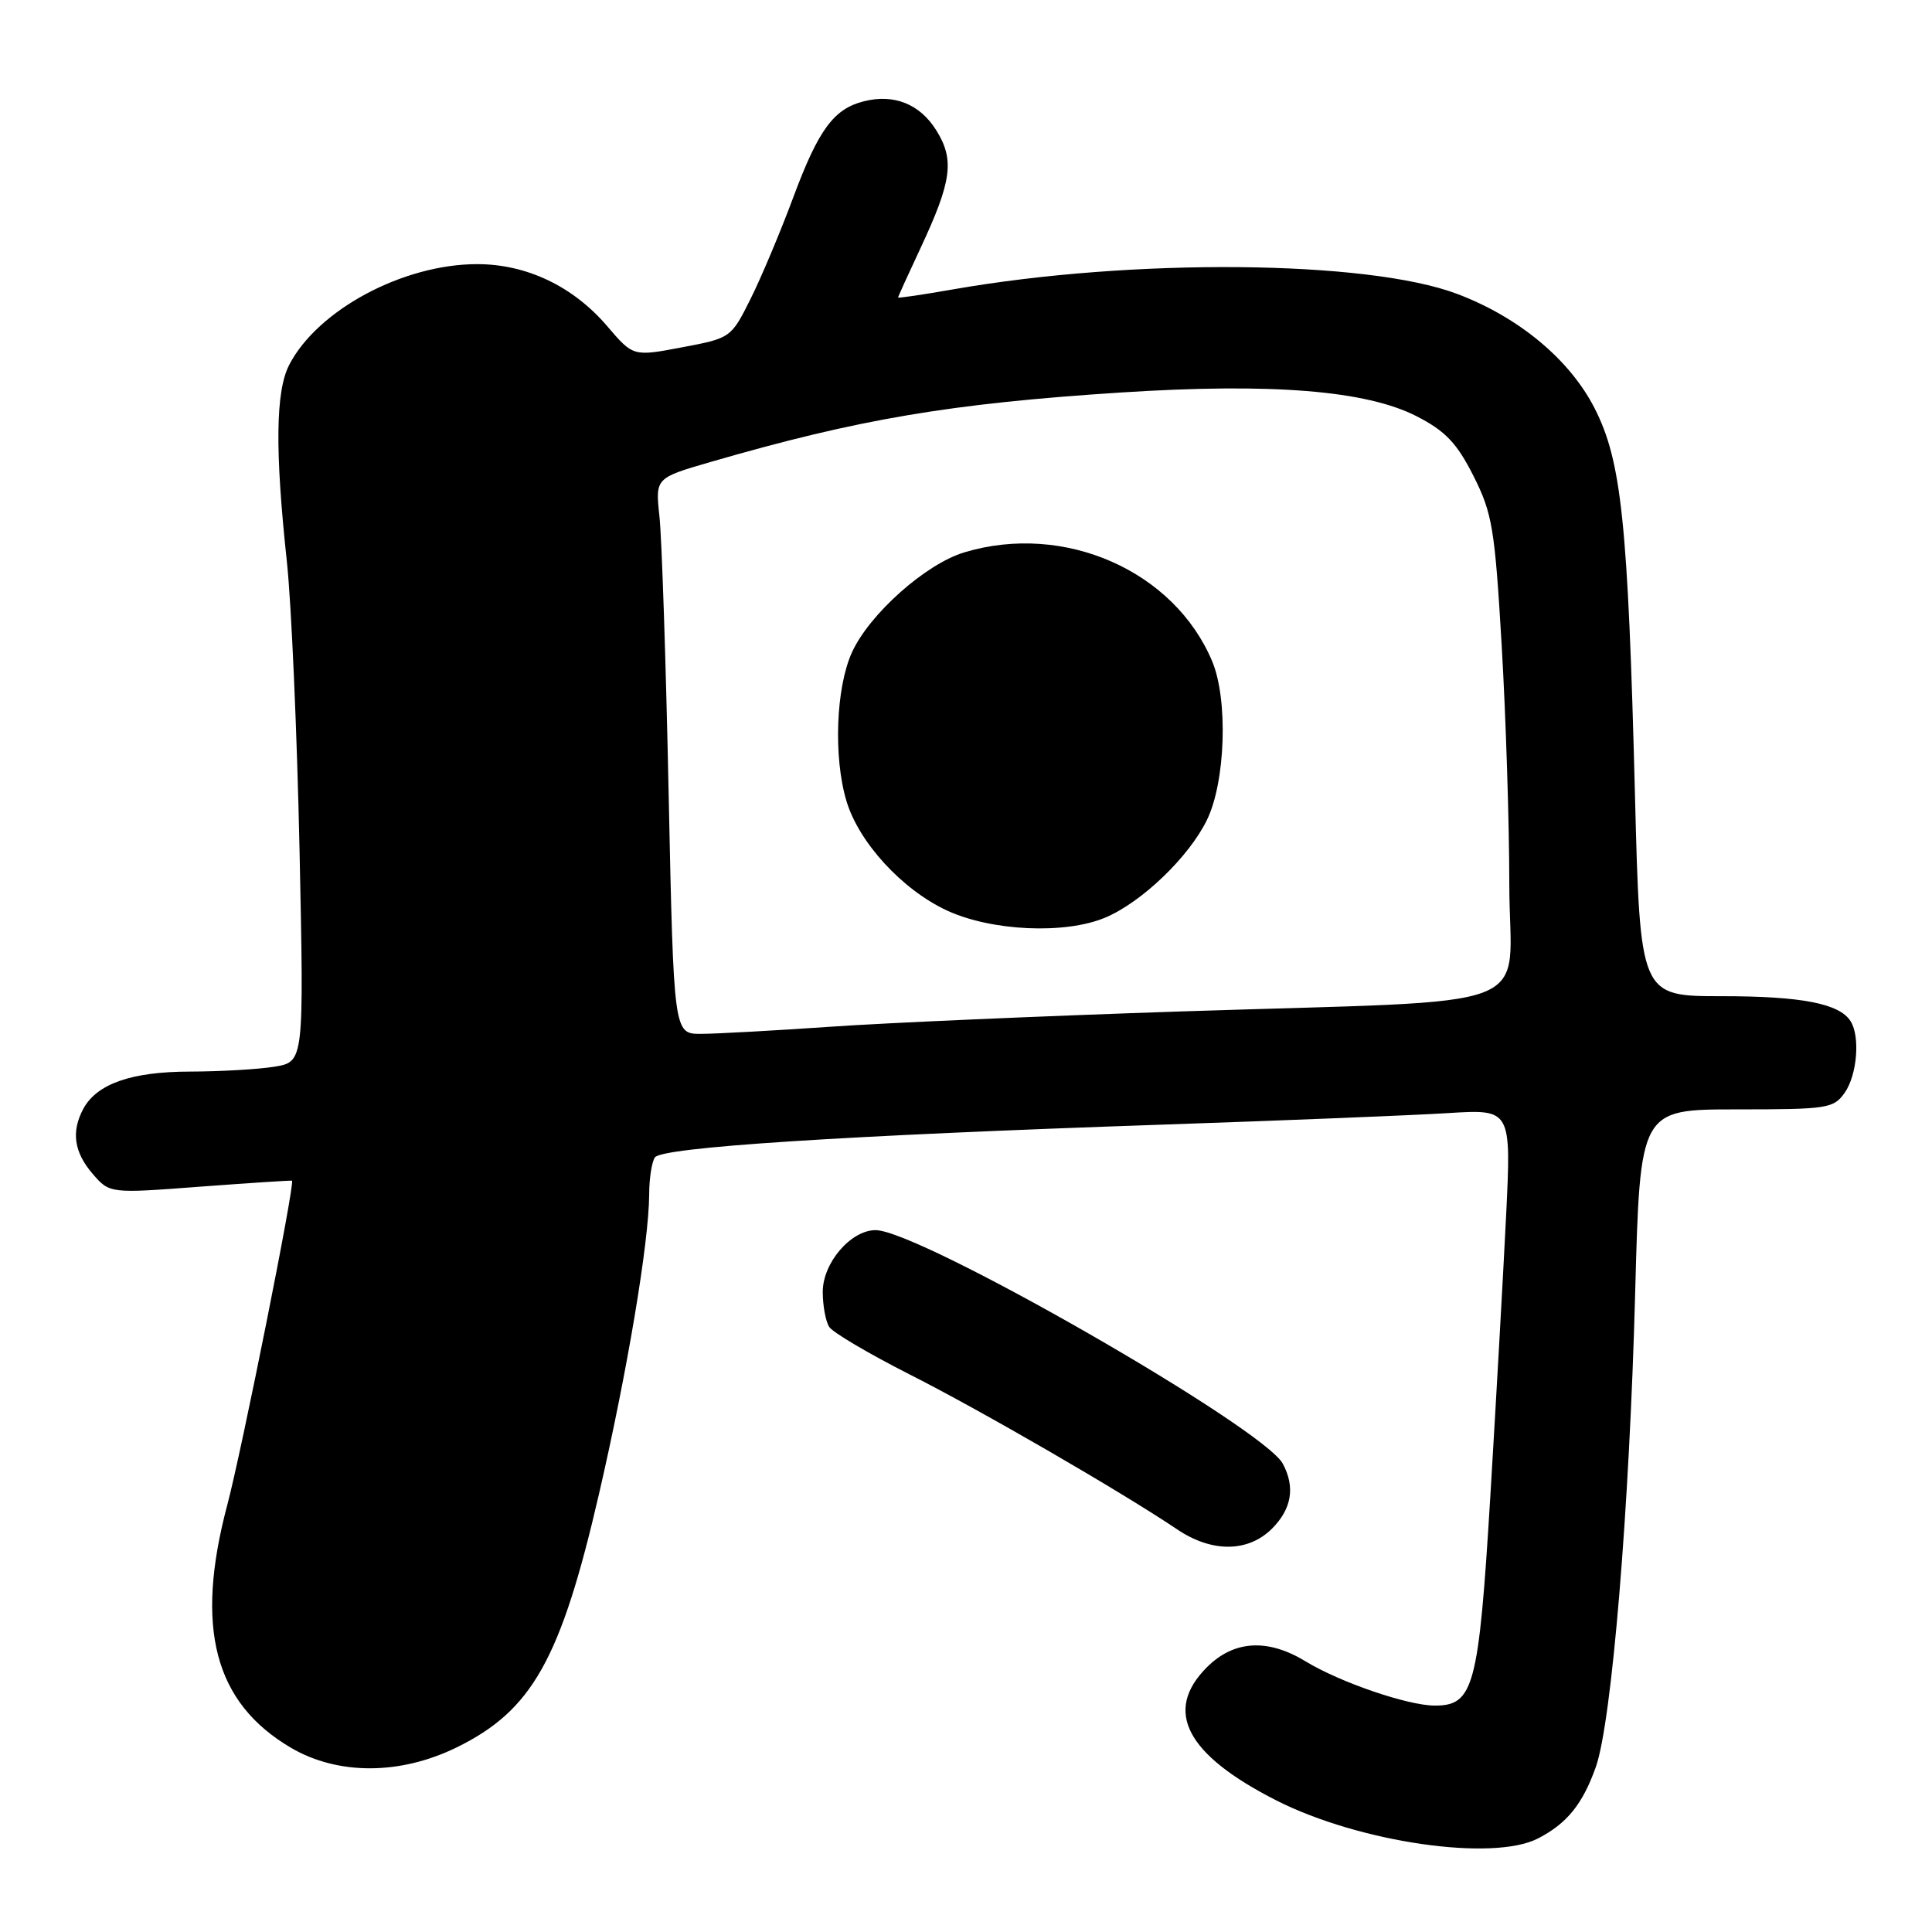 <?xml version="1.0" encoding="UTF-8" standalone="no"?>
<!DOCTYPE svg PUBLIC "-//W3C//DTD SVG 1.1//EN" "http://www.w3.org/Graphics/SVG/1.1/DTD/svg11.dtd" >
<svg xmlns="http://www.w3.org/2000/svg" xmlns:xlink="http://www.w3.org/1999/xlink" version="1.1" viewBox="0 0 256 256">
 <g >
 <path fill="currentColor"
d=" M 203.80 243.60 C 207.64 241.62 209.72 239.04 211.46 234.12 C 213.57 228.14 215.91 199.93 216.67 171.25 C 217.32 147.00 217.32 147.00 230.10 147.00 C 242.18 147.00 242.97 146.88 244.44 144.78 C 246.08 142.44 246.50 137.33 245.21 135.31 C 243.73 132.97 238.70 132.00 228.10 132.00 C 217.32 132.00 217.32 132.00 216.64 105.25 C 215.72 69.27 214.86 61.07 211.29 54.09 C 207.99 47.63 201.24 42.02 193.07 38.94 C 181.17 34.45 150.05 34.18 126.25 38.35 C 122.26 39.05 119.00 39.53 119.00 39.42 C 119.00 39.31 120.34 36.36 121.98 32.86 C 126.12 24.01 126.50 21.17 124.07 17.28 C 121.90 13.79 118.47 12.41 114.47 13.42 C 110.48 14.42 108.46 17.16 105.12 26.13 C 103.41 30.73 100.85 36.82 99.43 39.65 C 96.88 44.76 96.81 44.81 90.38 46.02 C 83.90 47.25 83.90 47.25 80.45 43.21 C 75.93 37.93 69.78 35.00 63.22 35.00 C 53.41 35.00 42.09 41.07 38.33 48.33 C 36.51 51.84 36.42 59.64 38.02 74.50 C 38.61 80.00 39.36 97.14 39.69 112.60 C 40.28 140.69 40.28 140.69 36.39 141.34 C 34.25 141.69 29.22 141.98 25.20 141.99 C 17.41 142.00 12.82 143.61 11.03 146.94 C 9.42 149.96 9.81 152.66 12.26 155.52 C 14.53 158.15 14.53 158.15 26.51 157.24 C 33.11 156.75 38.59 156.39 38.69 156.45 C 39.13 156.69 32.06 192.08 30.11 199.44 C 25.79 215.70 28.41 225.64 38.57 231.60 C 44.78 235.23 53.00 235.21 60.49 231.55 C 70.50 226.65 74.29 219.92 79.36 198.00 C 83.12 181.74 85.99 164.61 86.02 158.26 C 86.02 156.19 86.36 153.99 86.77 153.37 C 87.64 152.02 111.75 150.46 154.00 149.02 C 170.22 148.47 187.27 147.78 191.88 147.49 C 200.26 146.97 200.26 146.97 199.56 161.23 C 199.17 169.08 198.23 185.79 197.47 198.37 C 195.94 223.52 195.28 226.00 190.13 226.00 C 186.56 226.00 177.56 222.92 173.00 220.14 C 167.98 217.08 163.50 217.34 159.92 220.92 C 154.14 226.71 157.17 232.50 169.15 238.58 C 180.11 244.13 197.82 246.70 203.80 243.60 Z  M 168.55 202.55 C 171.16 199.93 171.64 197.06 169.98 193.95 C 167.41 189.16 121.81 163.00 116.02 163.00 C 112.73 163.00 109.00 167.37 109.02 171.20 C 109.02 173.02 109.41 175.09 109.87 175.82 C 110.33 176.55 115.15 179.39 120.57 182.14 C 130.03 186.92 148.66 197.72 155.98 202.65 C 160.58 205.75 165.38 205.71 168.55 202.55 Z  M 88.60 105.25 C 88.24 87.79 87.69 71.21 87.38 68.42 C 86.83 63.34 86.83 63.34 94.17 61.21 C 113.75 55.53 125.93 53.47 148.50 52.01 C 168.54 50.72 181.05 51.73 187.74 55.17 C 191.53 57.12 193.05 58.72 195.24 63.06 C 197.74 68.01 198.07 70.03 198.98 85.50 C 199.53 94.85 199.99 109.11 199.99 117.18 C 200.00 134.48 205.36 132.41 156.50 134.02 C 138.35 134.62 117.42 135.53 110.00 136.05 C 102.58 136.56 94.87 136.99 92.88 136.99 C 89.27 137.00 89.27 137.00 88.60 105.25 Z  M 146.42 121.60 C 151.28 119.57 157.56 113.53 159.94 108.62 C 162.39 103.56 162.74 92.72 160.63 87.65 C 155.60 75.63 141.05 69.21 127.81 73.18 C 122.67 74.71 115.19 81.37 112.88 86.46 C 110.76 91.13 110.42 100.34 112.16 106.14 C 113.80 111.63 119.53 117.87 125.44 120.63 C 131.35 123.38 141.09 123.83 146.42 121.60 Z "/>
</g>
</svg>